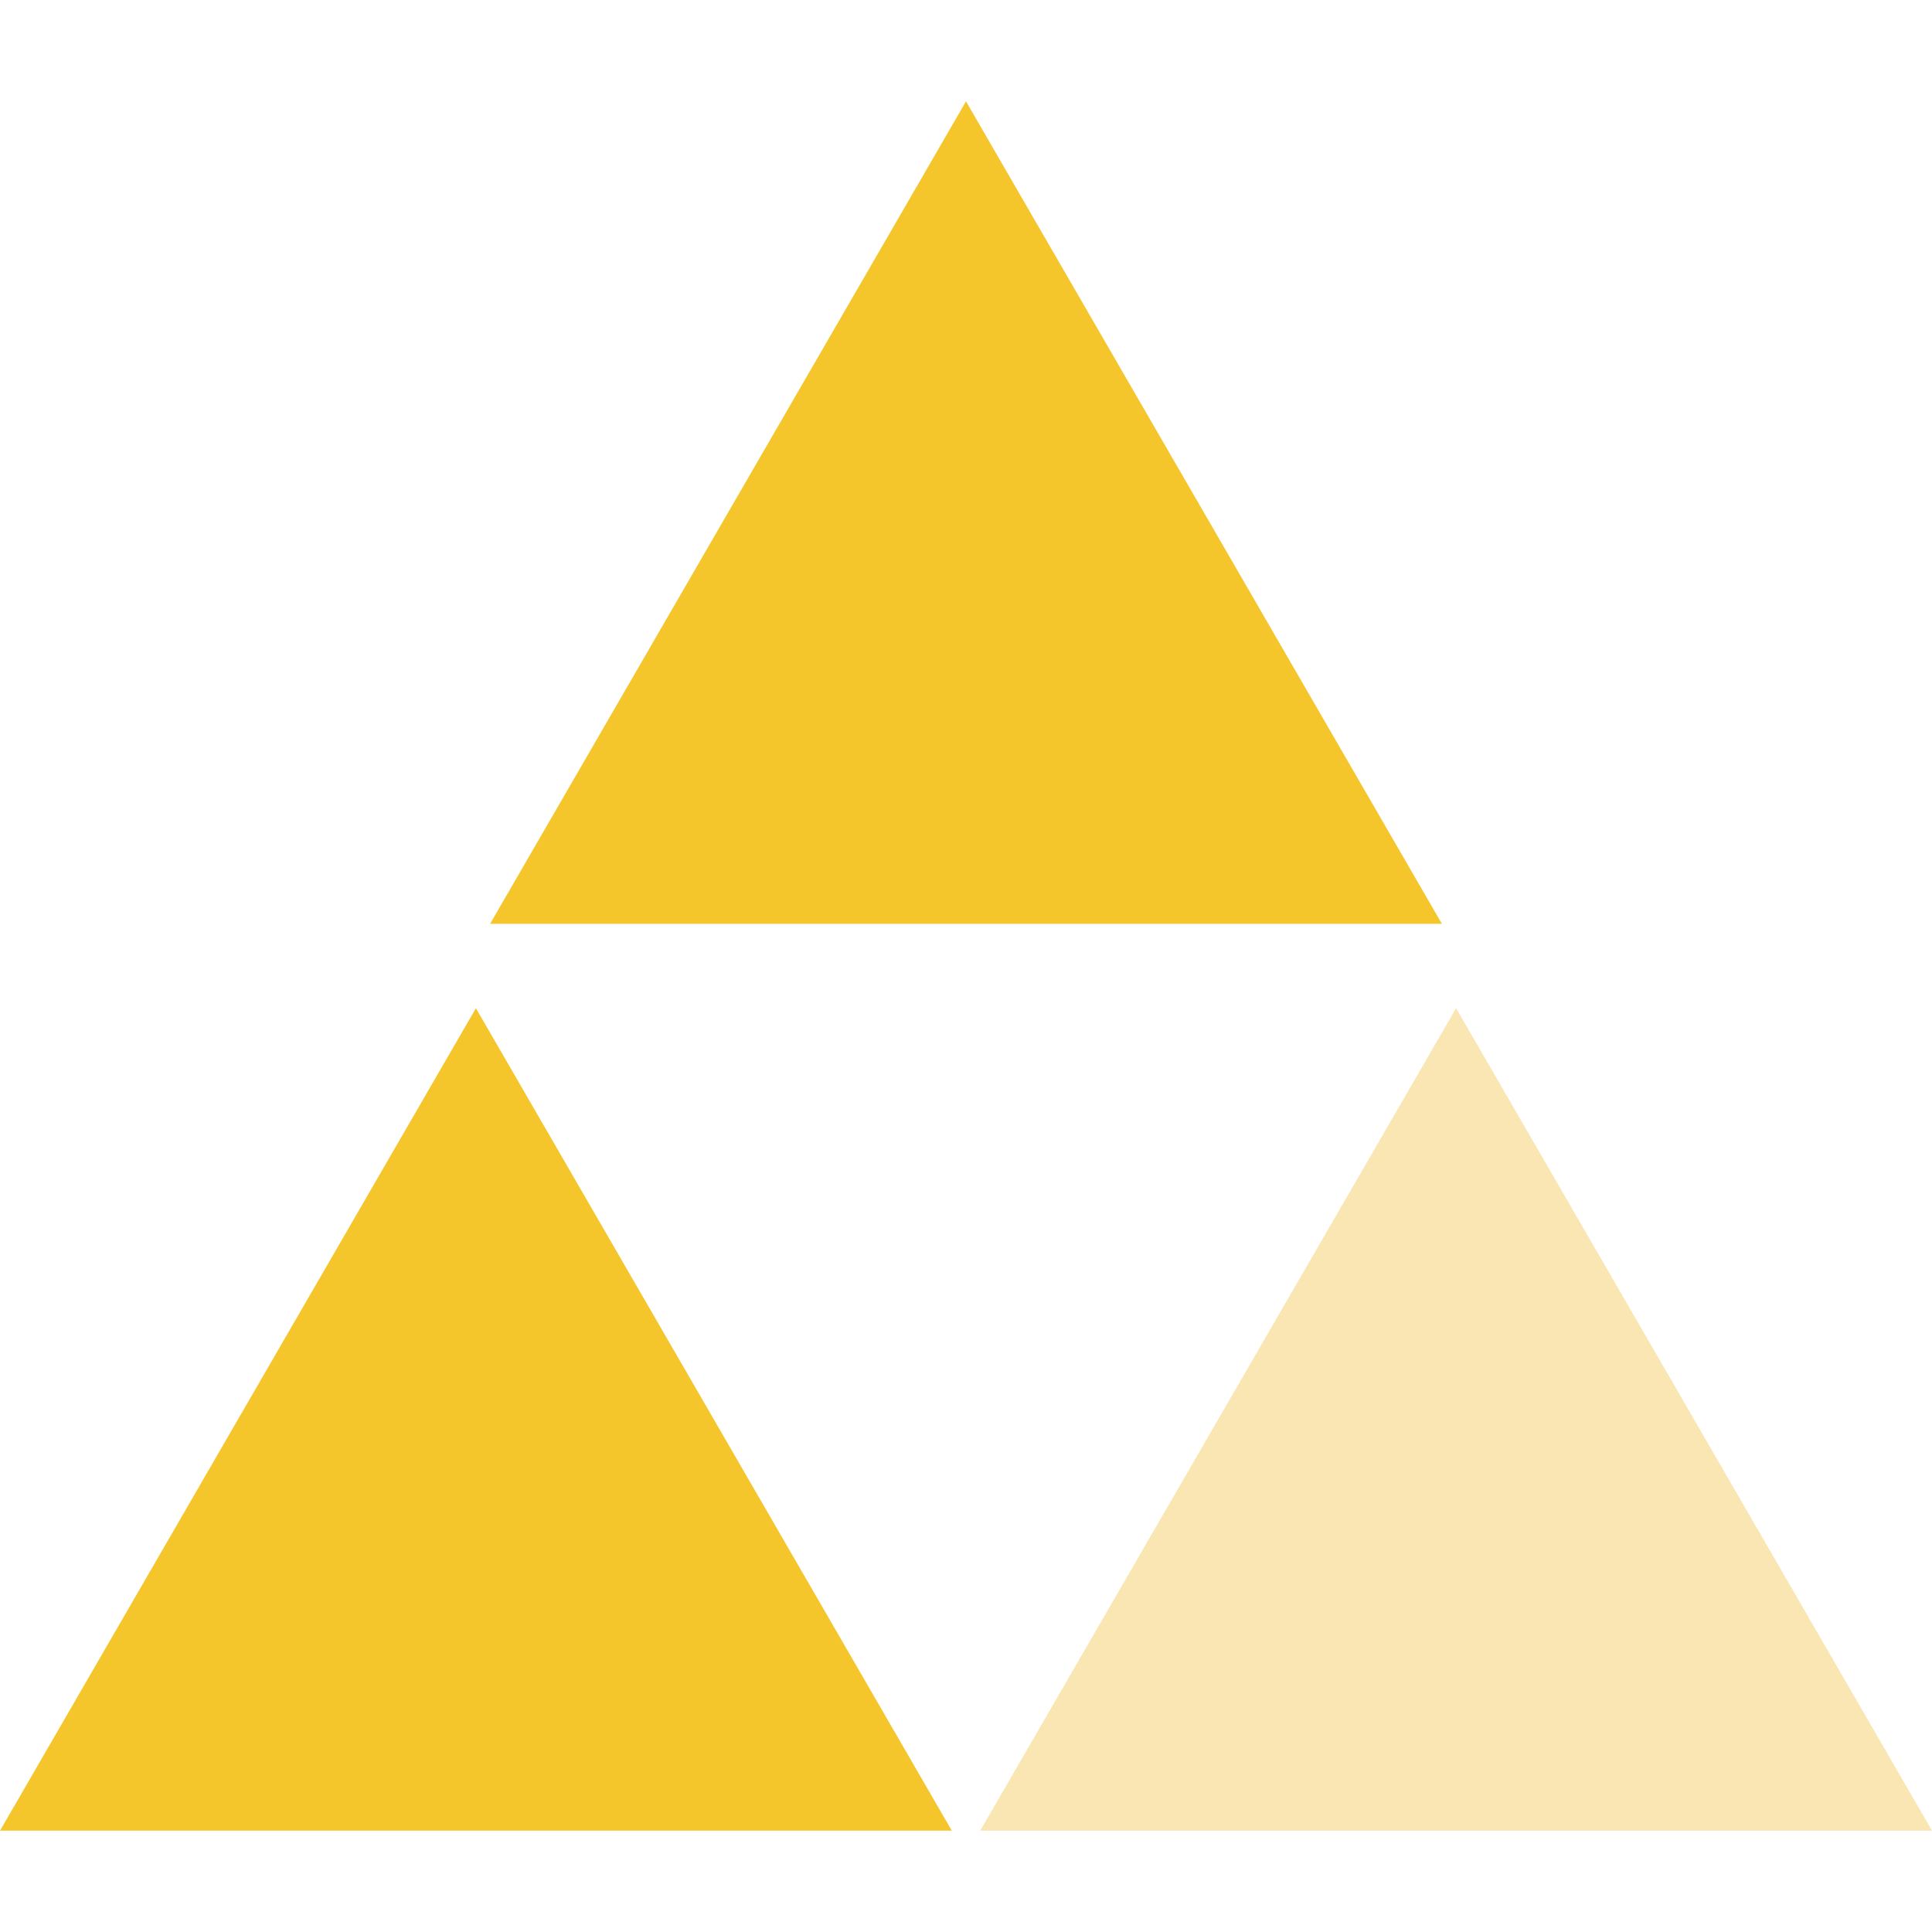 <svg data-name="Capa 1" xmlns="http://www.w3.org/2000/svg" viewBox="0 0 490 490"><path d="M124.3 234.3h241.4L245 25.7 124.3 234.3zm117.1 230L120.7 255.7 0 464.3h241.4z" style="fill:#f5c62c"/><path style="fill:#f9e6b2" d="M248.6 464.3H490L369.3 255.7 248.6 464.3z"/></svg>